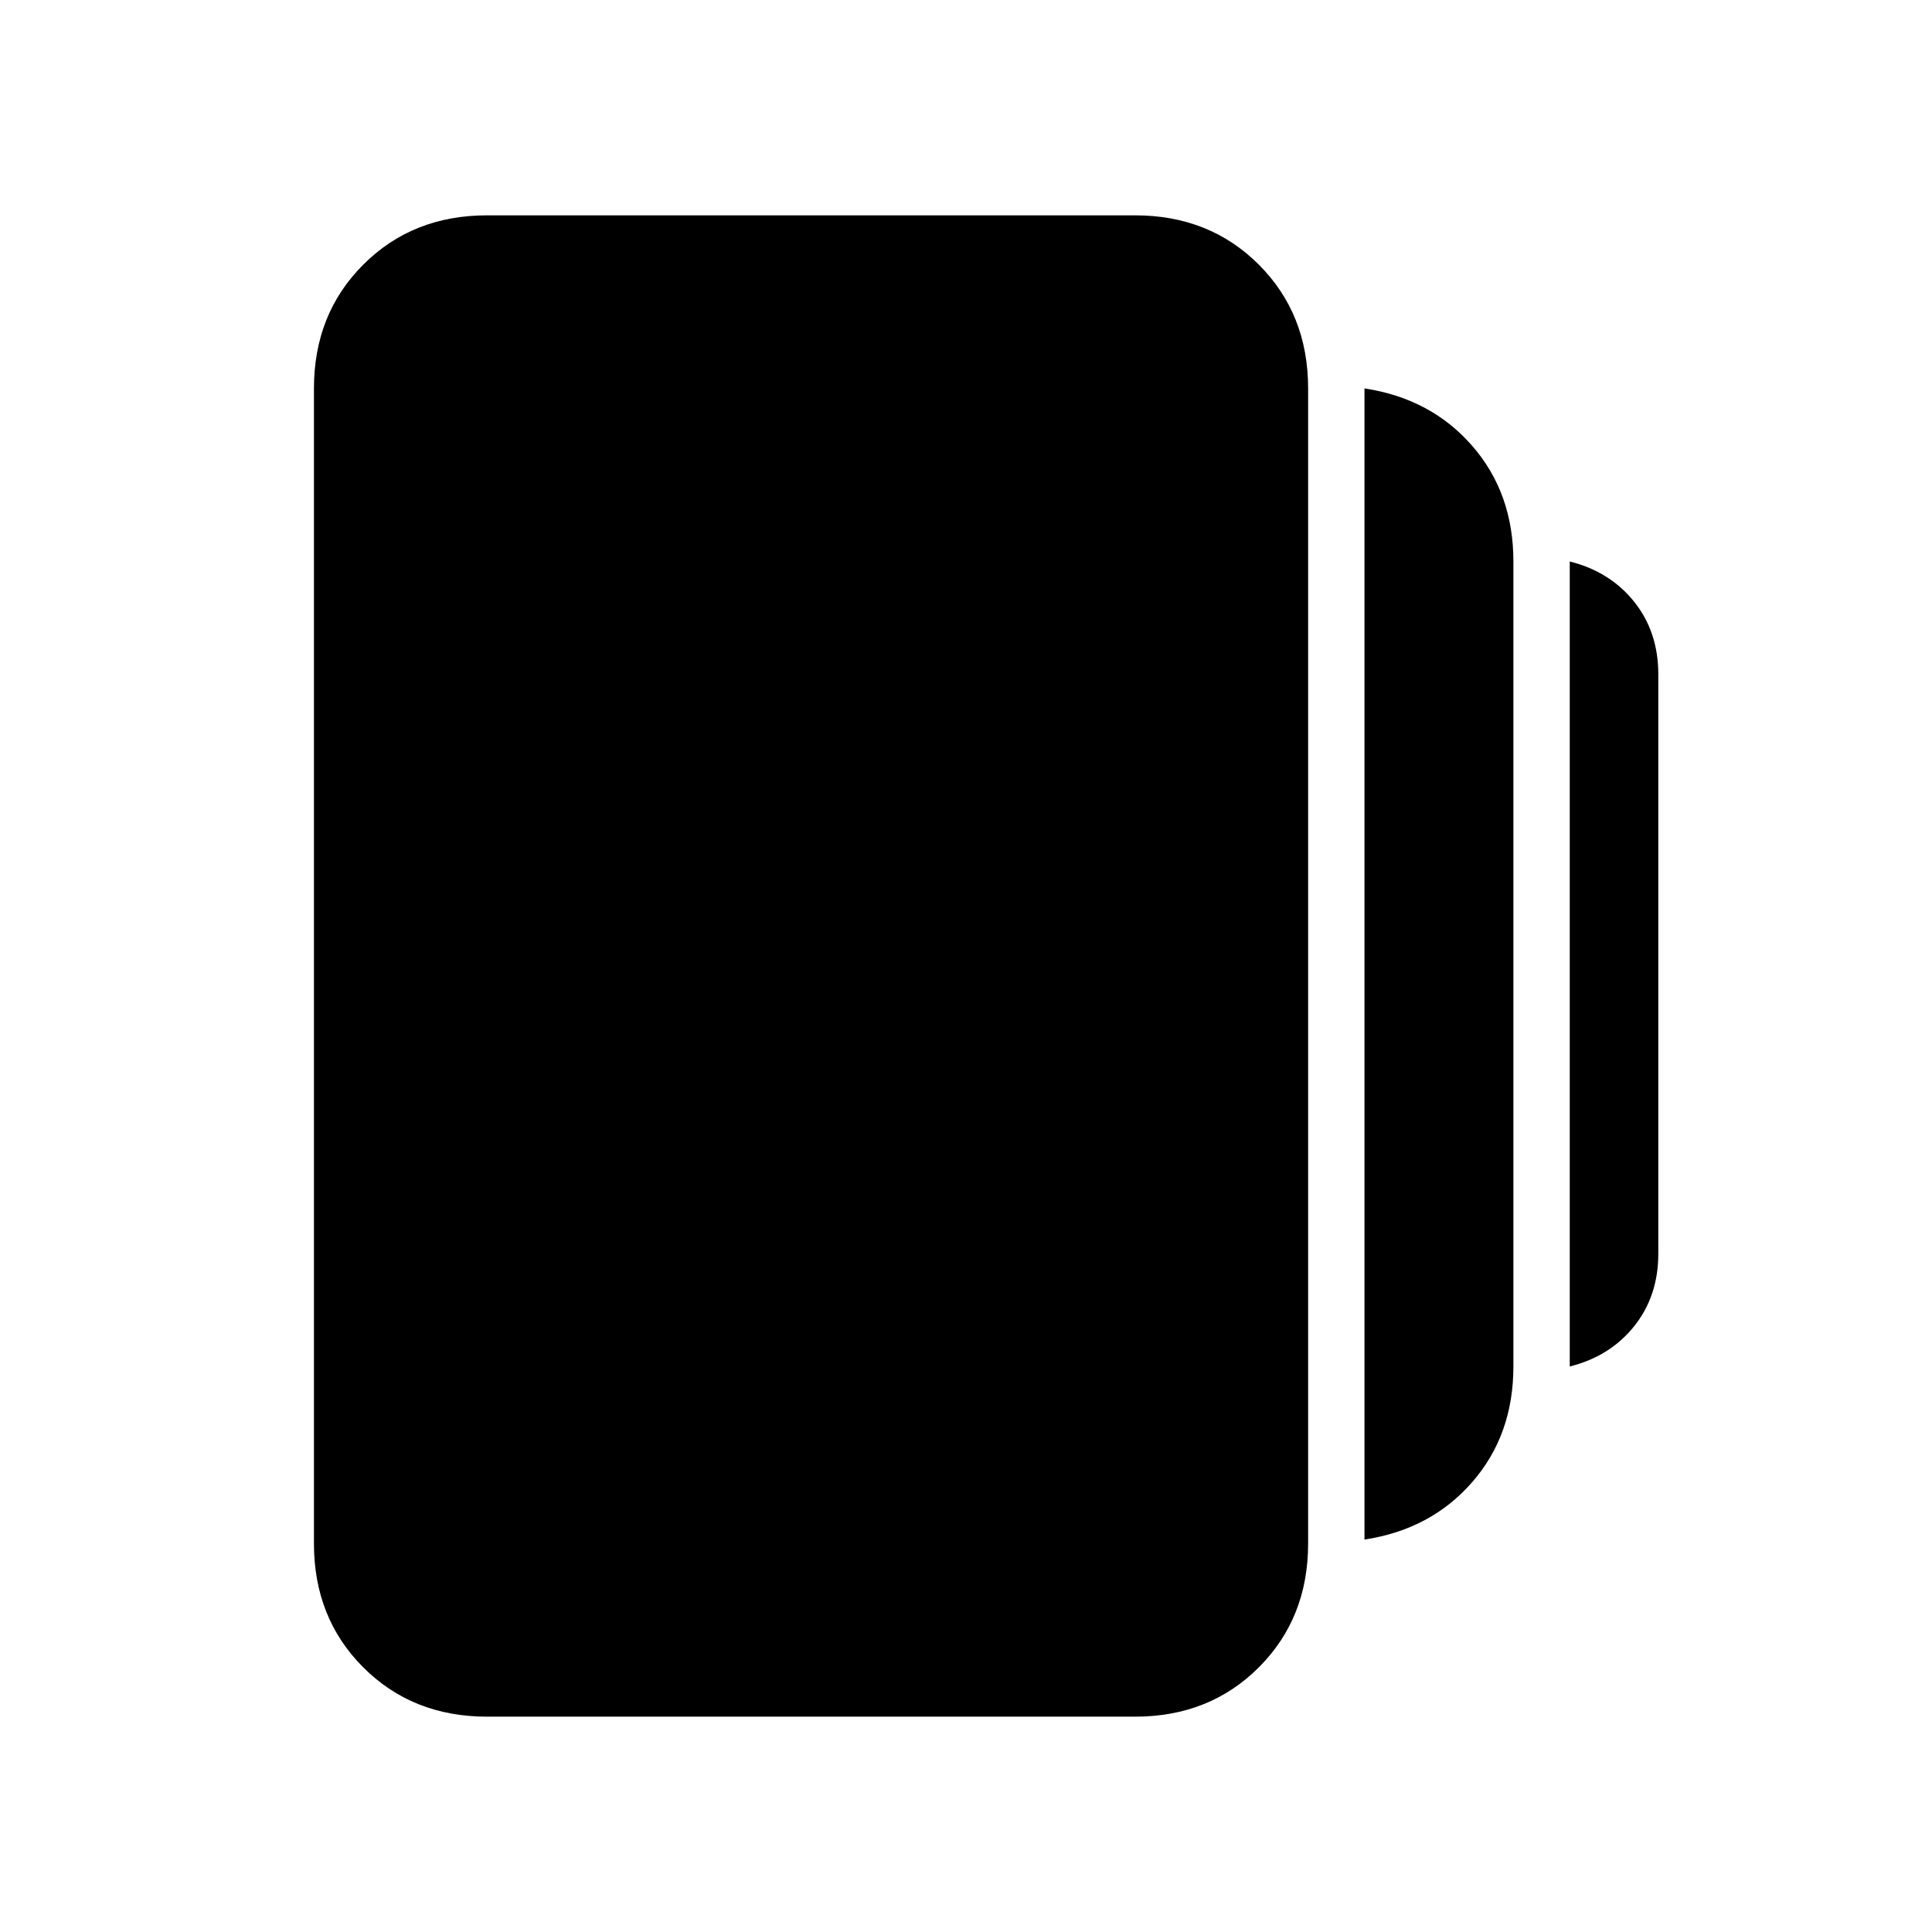 <svg xmlns="http://www.w3.org/2000/svg" height="24" viewBox="0 -960 960 960" width="24"><path d="M678-195v-572q33 5 53.5 28.5T752-681v400q0 34-20.5 57.5T678-195Zm-436 88q-37 0-61.5-24.5T156-193v-574q0-37 24.5-61.5T242-853h322q37 0 61.5 24.5T650-767v574q0 37-24.5 61.5T564-107H242Zm538-174v-400q20 5 32 20t12 36v288q0 21-12 36t-32 20Z"/></svg>